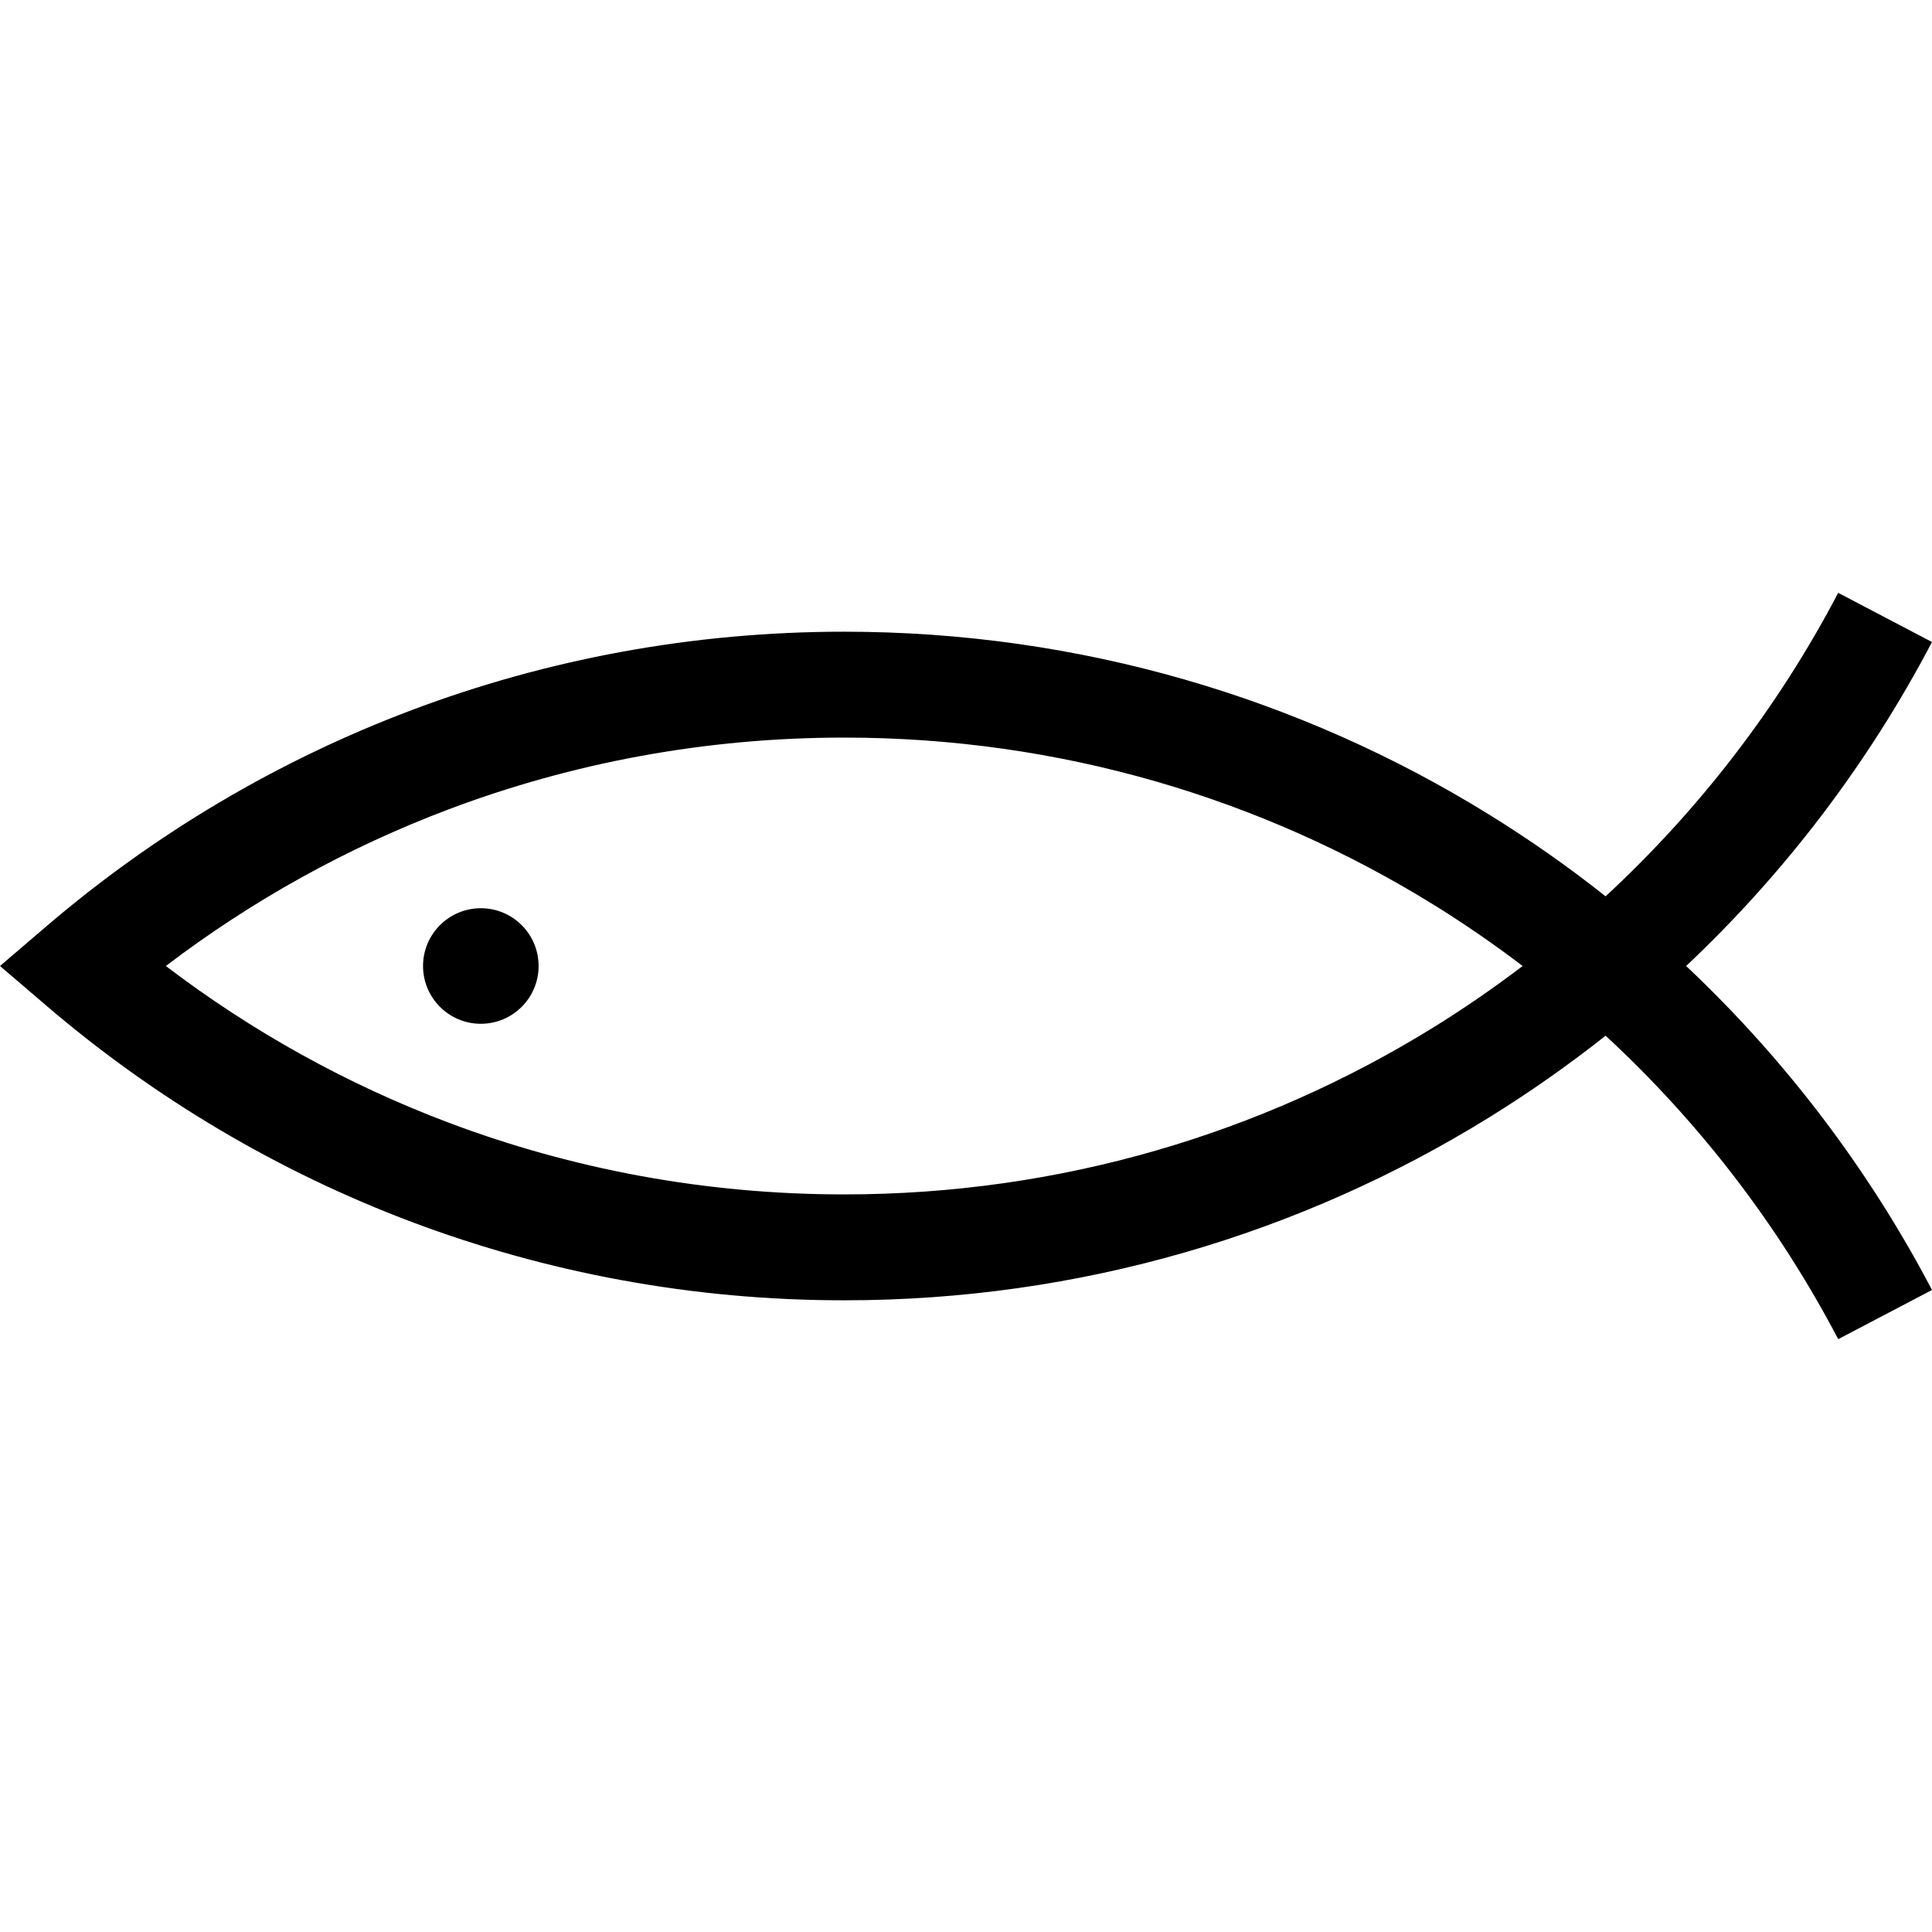 <!--?xml version="1.0" encoding="utf-8"?-->
<!-- Generator: Adobe Illustrator 15.1.0, SVG Export Plug-In . SVG Version: 6.00 Build 0)  -->

<svg version="1.1" id="_x32_" xmlns="http://www.w3.org/2000/svg" xmlns:xlink="http://www.w3.org/1999/xlink" x="0px" y="0px" width="512px" height="512px" viewBox="0 0 512 512" style="width: 512px; height: 512px; opacity: 1;" xml:space="preserve">
<style type="text/css">

	.st0{fill:#4B4B4B;}

</style>
<g>
	<path class="st0" d="M446.844,256c26.203-24.688,48.281-53.688,65.156-85.859l-24.859-13.031
		c-15.844,30.25-36.781,57.422-61.641,80.422c-9.891-7.844-20.266-15.109-31.063-21.781
		c-49.594-30.656-108.156-48.344-170.703-48.344c-40.281,0-78.922,7.328-114.547,20.75c-35.641,13.406-68.297,32.891-96.719,57.172
		L0,256l12.469,10.672c28.422,24.281,61.078,43.766,96.719,57.188c35.625,13.391,74.266,20.75,114.547,20.734
		c62.547,0.016,121.109-17.703,170.703-48.344c10.797-6.672,21.172-13.953,31.063-21.781c24.859,22.984,45.797,50.172,61.641,80.422
		L512,341.859C495.125,309.688,473.047,280.688,446.844,256z M379.703,272.375c-45.344,28-98.719,44.156-155.969,44.156
		c-36.875,0-72.125-6.703-104.672-18.953C91.922,287.375,66.656,273.281,43.953,256c22.703-17.281,47.969-31.359,75.109-41.578
		c32.547-12.25,67.797-18.953,104.672-18.953c57.25,0,110.625,16.156,155.969,44.156c8.203,5.078,16.156,10.547,23.813,16.375
		C395.859,261.828,387.906,267.297,379.703,272.375z" style="fill: rgb(0, 0, 0);"></path>
	<path class="st0" d="M127.422,240.688c-8.453,0-15.313,6.859-15.313,15.313s6.859,15.313,15.313,15.313s15.313-6.859,15.313-15.313
		S135.875,240.688,127.422,240.688z" style="fill: rgb(0, 0, 0);"></path>
</g>
</svg>
